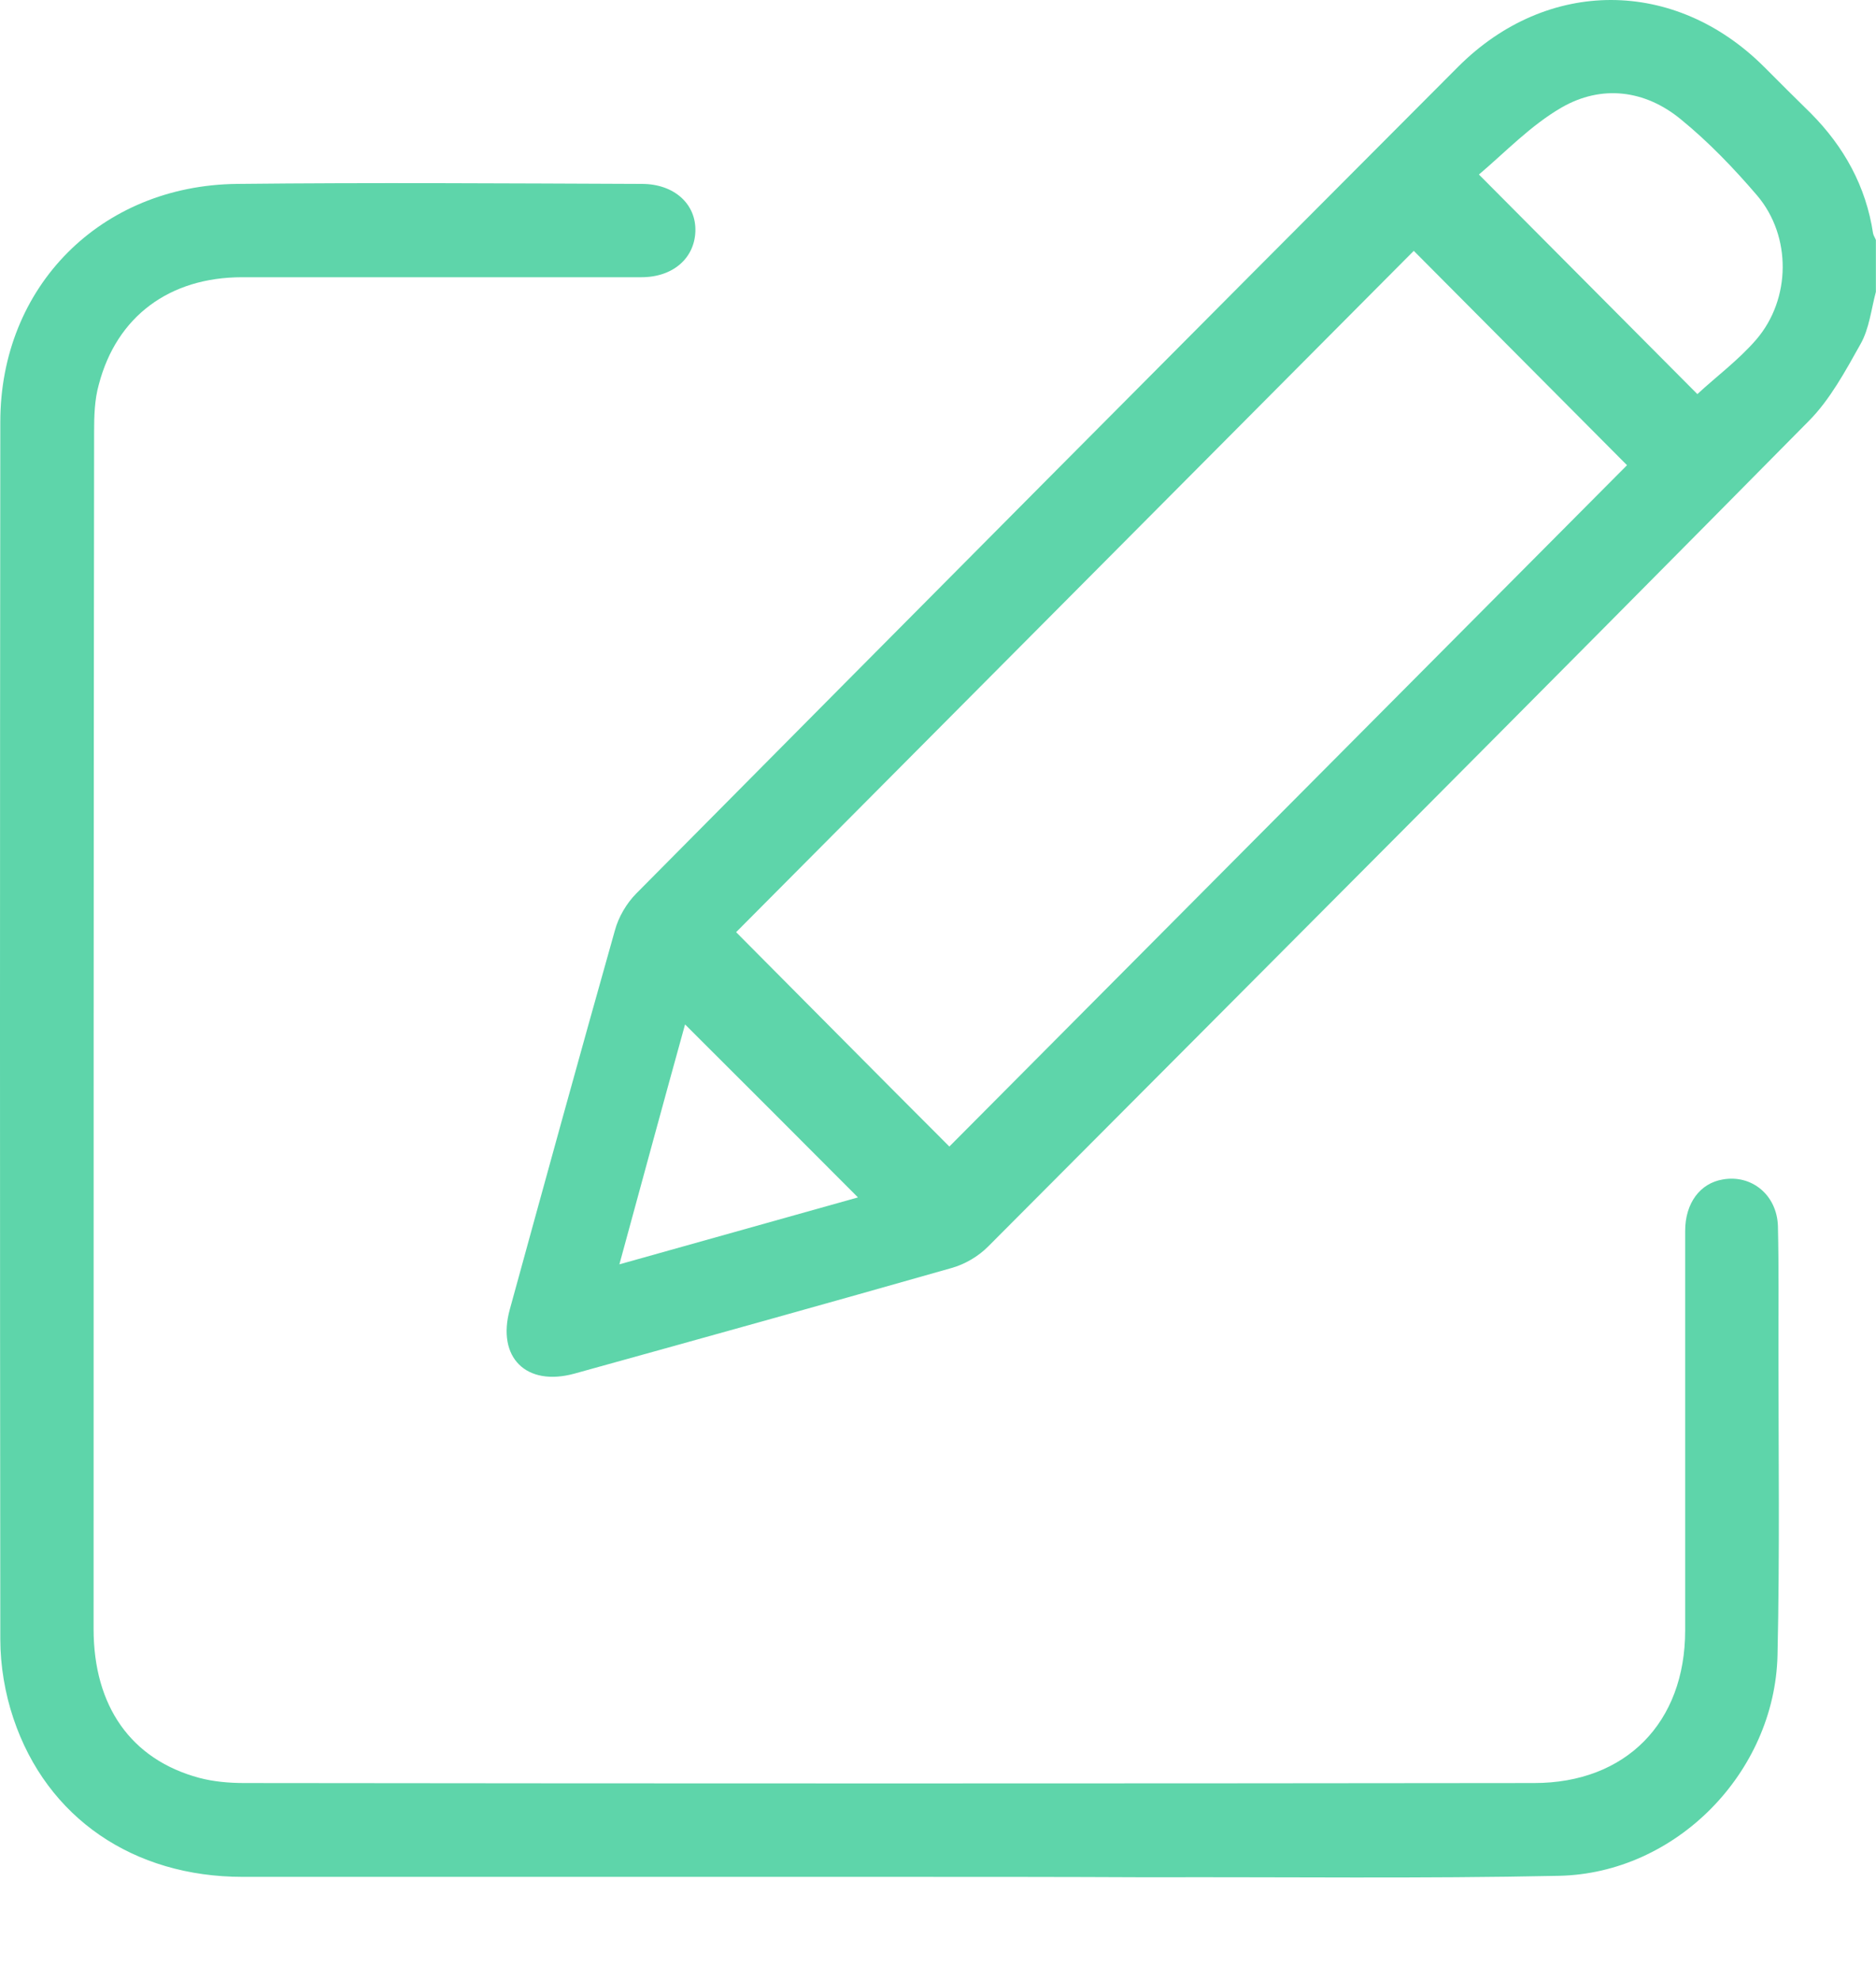<svg width="18" height="19" viewBox="0 0 18 19" fill="none" xmlns="http://www.w3.org/2000/svg">
<path d="M17.999 2.799C17.954 2.966 17.936 3.152 17.851 3.301C17.707 3.558 17.558 3.834 17.356 4.037C14.739 6.686 12.108 9.32 9.482 11.955C9.388 12.05 9.258 12.127 9.127 12.163C7.922 12.506 6.717 12.841 5.512 13.175C5.049 13.302 4.765 13.021 4.891 12.561C5.224 11.349 5.557 10.138 5.899 8.927C5.934 8.796 6.011 8.665 6.105 8.57C8.731 5.922 11.357 3.278 13.992 0.639C14.847 -0.215 16.07 -0.211 16.924 0.639C17.073 0.788 17.221 0.937 17.374 1.086C17.693 1.407 17.904 1.787 17.972 2.239C17.977 2.261 17.99 2.279 17.999 2.302C17.999 2.469 17.999 2.632 17.999 2.799ZM9.109 10.997C11.277 8.819 13.453 6.631 15.611 4.462C14.932 3.78 14.24 3.084 13.565 2.406C11.398 4.584 9.226 6.767 7.063 8.941C7.742 9.623 8.435 10.324 9.109 10.997ZM14.19 1.674C14.919 2.406 15.616 3.106 16.286 3.78C16.466 3.613 16.681 3.454 16.852 3.256C17.185 2.867 17.19 2.266 16.861 1.877C16.637 1.615 16.394 1.362 16.128 1.145C15.782 0.86 15.364 0.811 14.982 1.032C14.685 1.204 14.442 1.461 14.19 1.674ZM8.232 11.485C7.675 10.925 7.126 10.378 6.573 9.826C6.366 10.572 6.159 11.336 5.943 12.127C6.735 11.905 7.49 11.693 8.232 11.485Z" fill="#5ED5AA"/>
<path d="M8.533 18.002C6.465 18.002 4.397 18.002 2.328 18.002C1.28 18.002 0.449 17.437 0.129 16.483C0.048 16.244 0.003 15.977 0.003 15.724C-0.001 11.828 -0.001 7.937 0.003 4.046C0.003 2.749 0.966 1.778 2.274 1.764C3.569 1.75 4.864 1.759 6.159 1.764C6.47 1.764 6.681 1.958 6.672 2.22C6.663 2.478 6.456 2.659 6.155 2.659C4.878 2.659 3.601 2.659 2.324 2.659C1.627 2.659 1.119 3.034 0.948 3.689C0.907 3.834 0.903 3.992 0.903 4.141C0.898 7.969 0.898 11.797 0.898 15.624C0.898 16.366 1.258 16.876 1.91 17.052C2.049 17.089 2.198 17.102 2.346 17.102C6.47 17.107 10.593 17.107 14.721 17.102C15.598 17.102 16.169 16.524 16.169 15.638C16.169 14.359 16.169 13.085 16.169 11.806C16.169 11.539 16.313 11.349 16.529 11.313C16.807 11.263 17.05 11.462 17.059 11.761C17.068 12.154 17.064 12.551 17.064 12.944C17.064 13.921 17.077 14.901 17.055 15.877C17.028 17.003 16.079 17.97 14.955 17.992C13.642 18.02 12.329 18.002 11.02 18.006C10.184 18.002 9.361 18.002 8.533 18.002Z" fill="#5ED5AA"/>
</svg>
